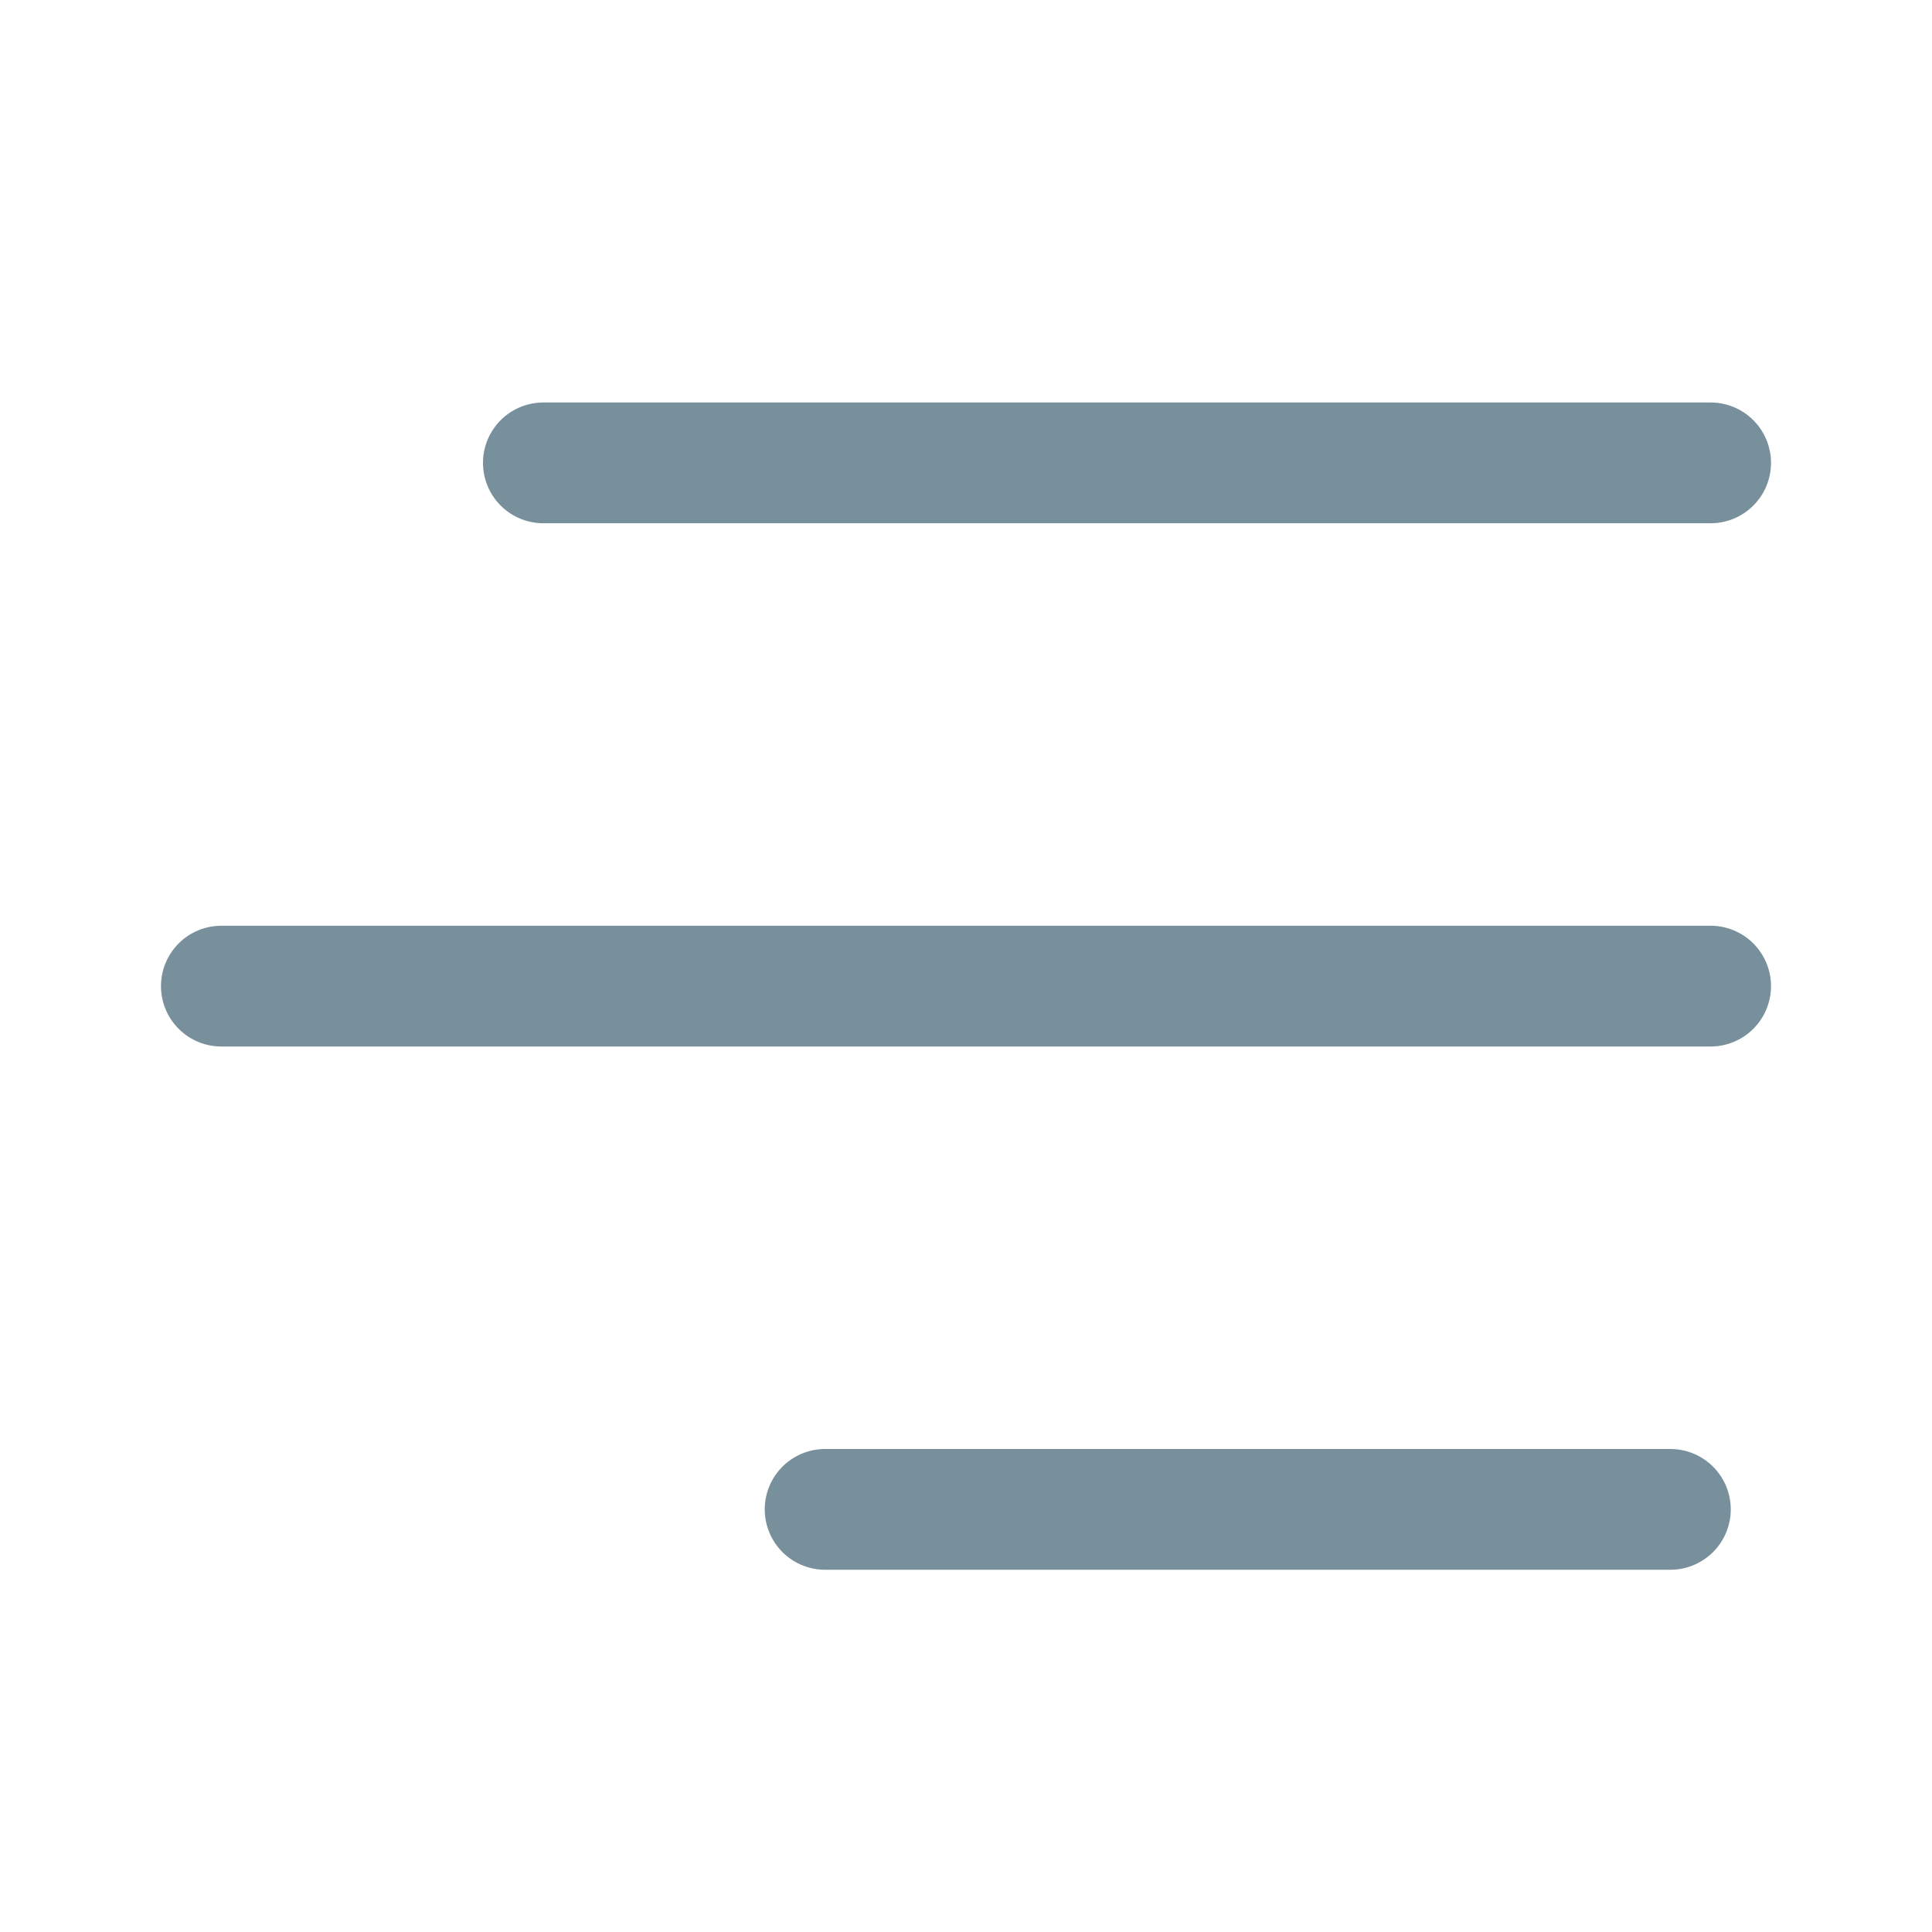 <svg xmlns="http://www.w3.org/2000/svg" viewBox="0 0 48 48">
  <path d="M13.5 10 A 1.5 1.5 0 1 0 13.5 13L42.5 13 A 1.5 1.5 0 1 0 42.5 10L13.5 10 z M 5.5 23 A 1.5 1.5 0 1 0 5.5 26L42.5 26 A 1.5 1.5 0 1 0 42.5 23L5.5 23 z M 20.5 36 A 1.5 1.5 0 1 0 20.5 39L41.5 39 A 1.5 1.5 0 1 0 41.5 36L20.5 36 z" fill="#78909C" />
</svg>